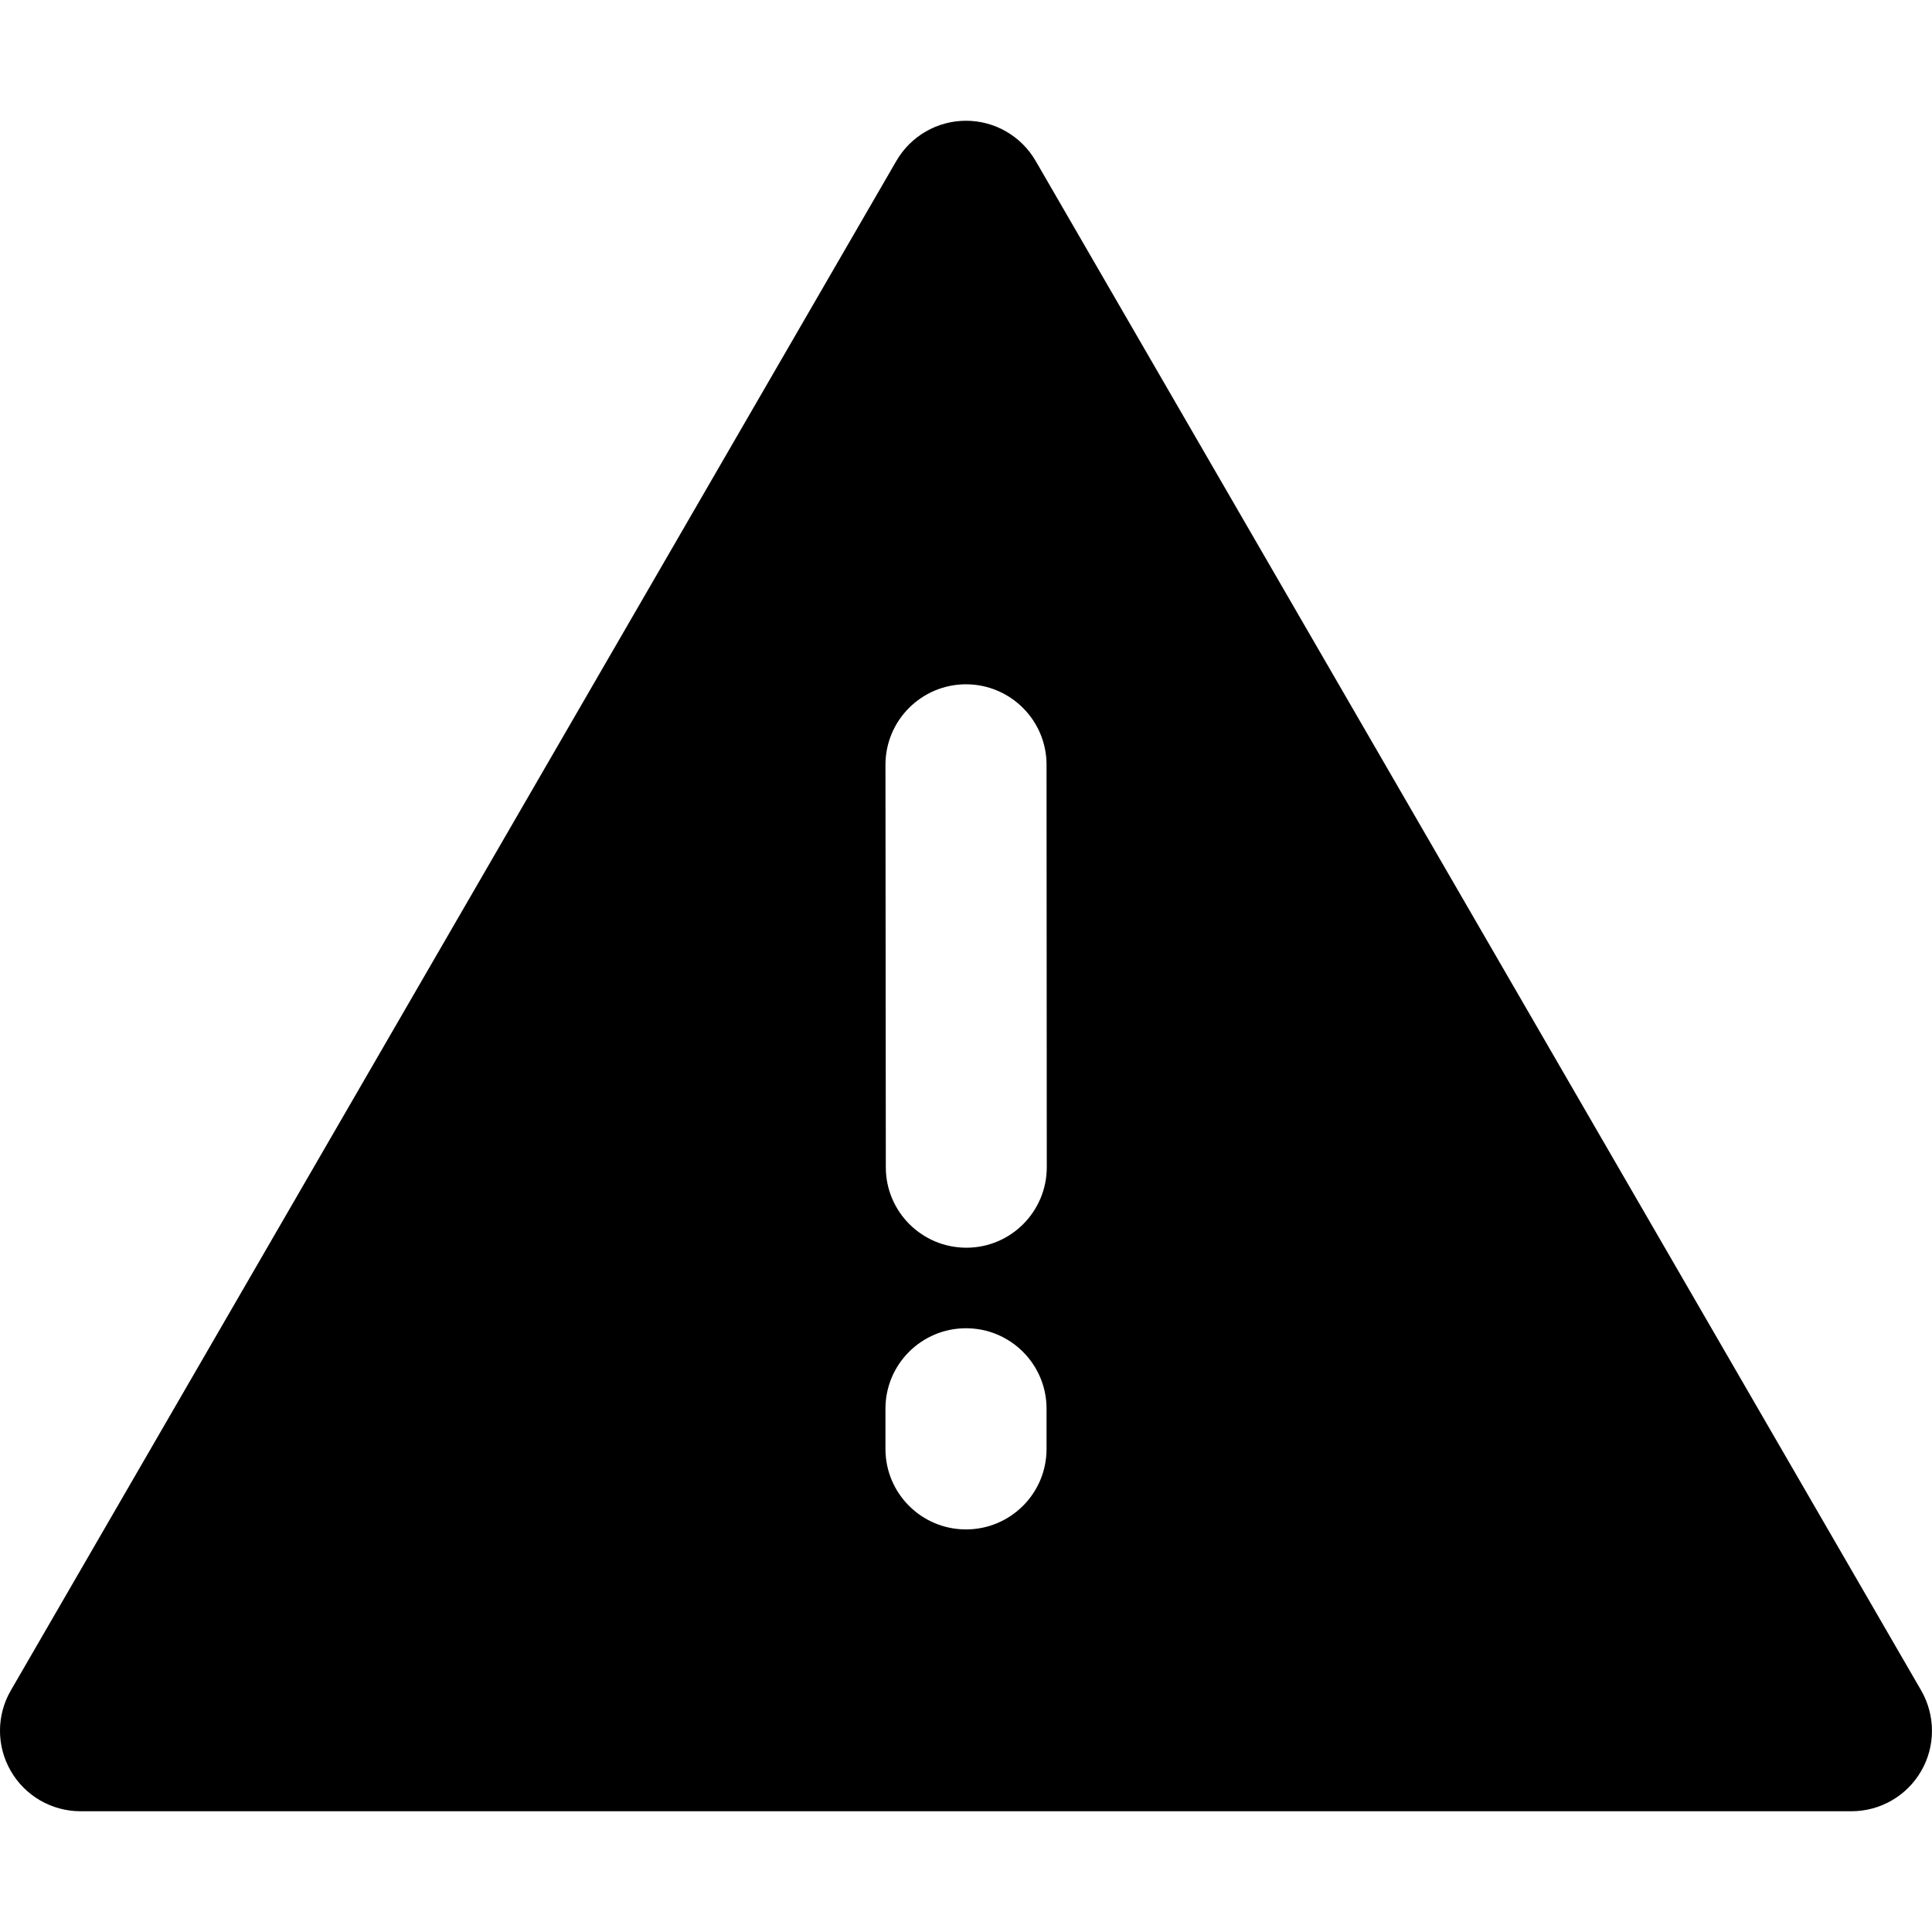 <svg xmlns="http://www.w3.org/2000/svg" viewBox="0 0 16 16">
  <path d="M8 1C8.238 1 8.458 1.127 8.577 1.333L15.91 13.999C16.029 14.205 16.03 14.46 15.911 14.666C15.792 14.873 15.571 15 15.333 15H0.667C0.429 15 0.208 14.873 0.089 14.666C-0.03 14.46 -0.03 14.205 0.09 13.999L7.423 1.333C7.542 1.127 7.762 1 8 1ZM8 11C7.632 11 7.333 11.298 7.333 11.666V12C7.333 12.368 7.632 12.666 8 12.666C8.368 12.666 8.667 12.368 8.667 12V11.666C8.667 11.298 8.368 11 8 11ZM7.999 5.667C7.631 5.668 7.333 5.966 7.333 6.334L7.336 9.667C7.336 10.035 7.635 10.333 8.003 10.333C8.371 10.333 8.669 10.034 8.669 9.666L8.667 6.333C8.667 5.965 8.367 5.667 7.999 5.667Z"/>
</svg>